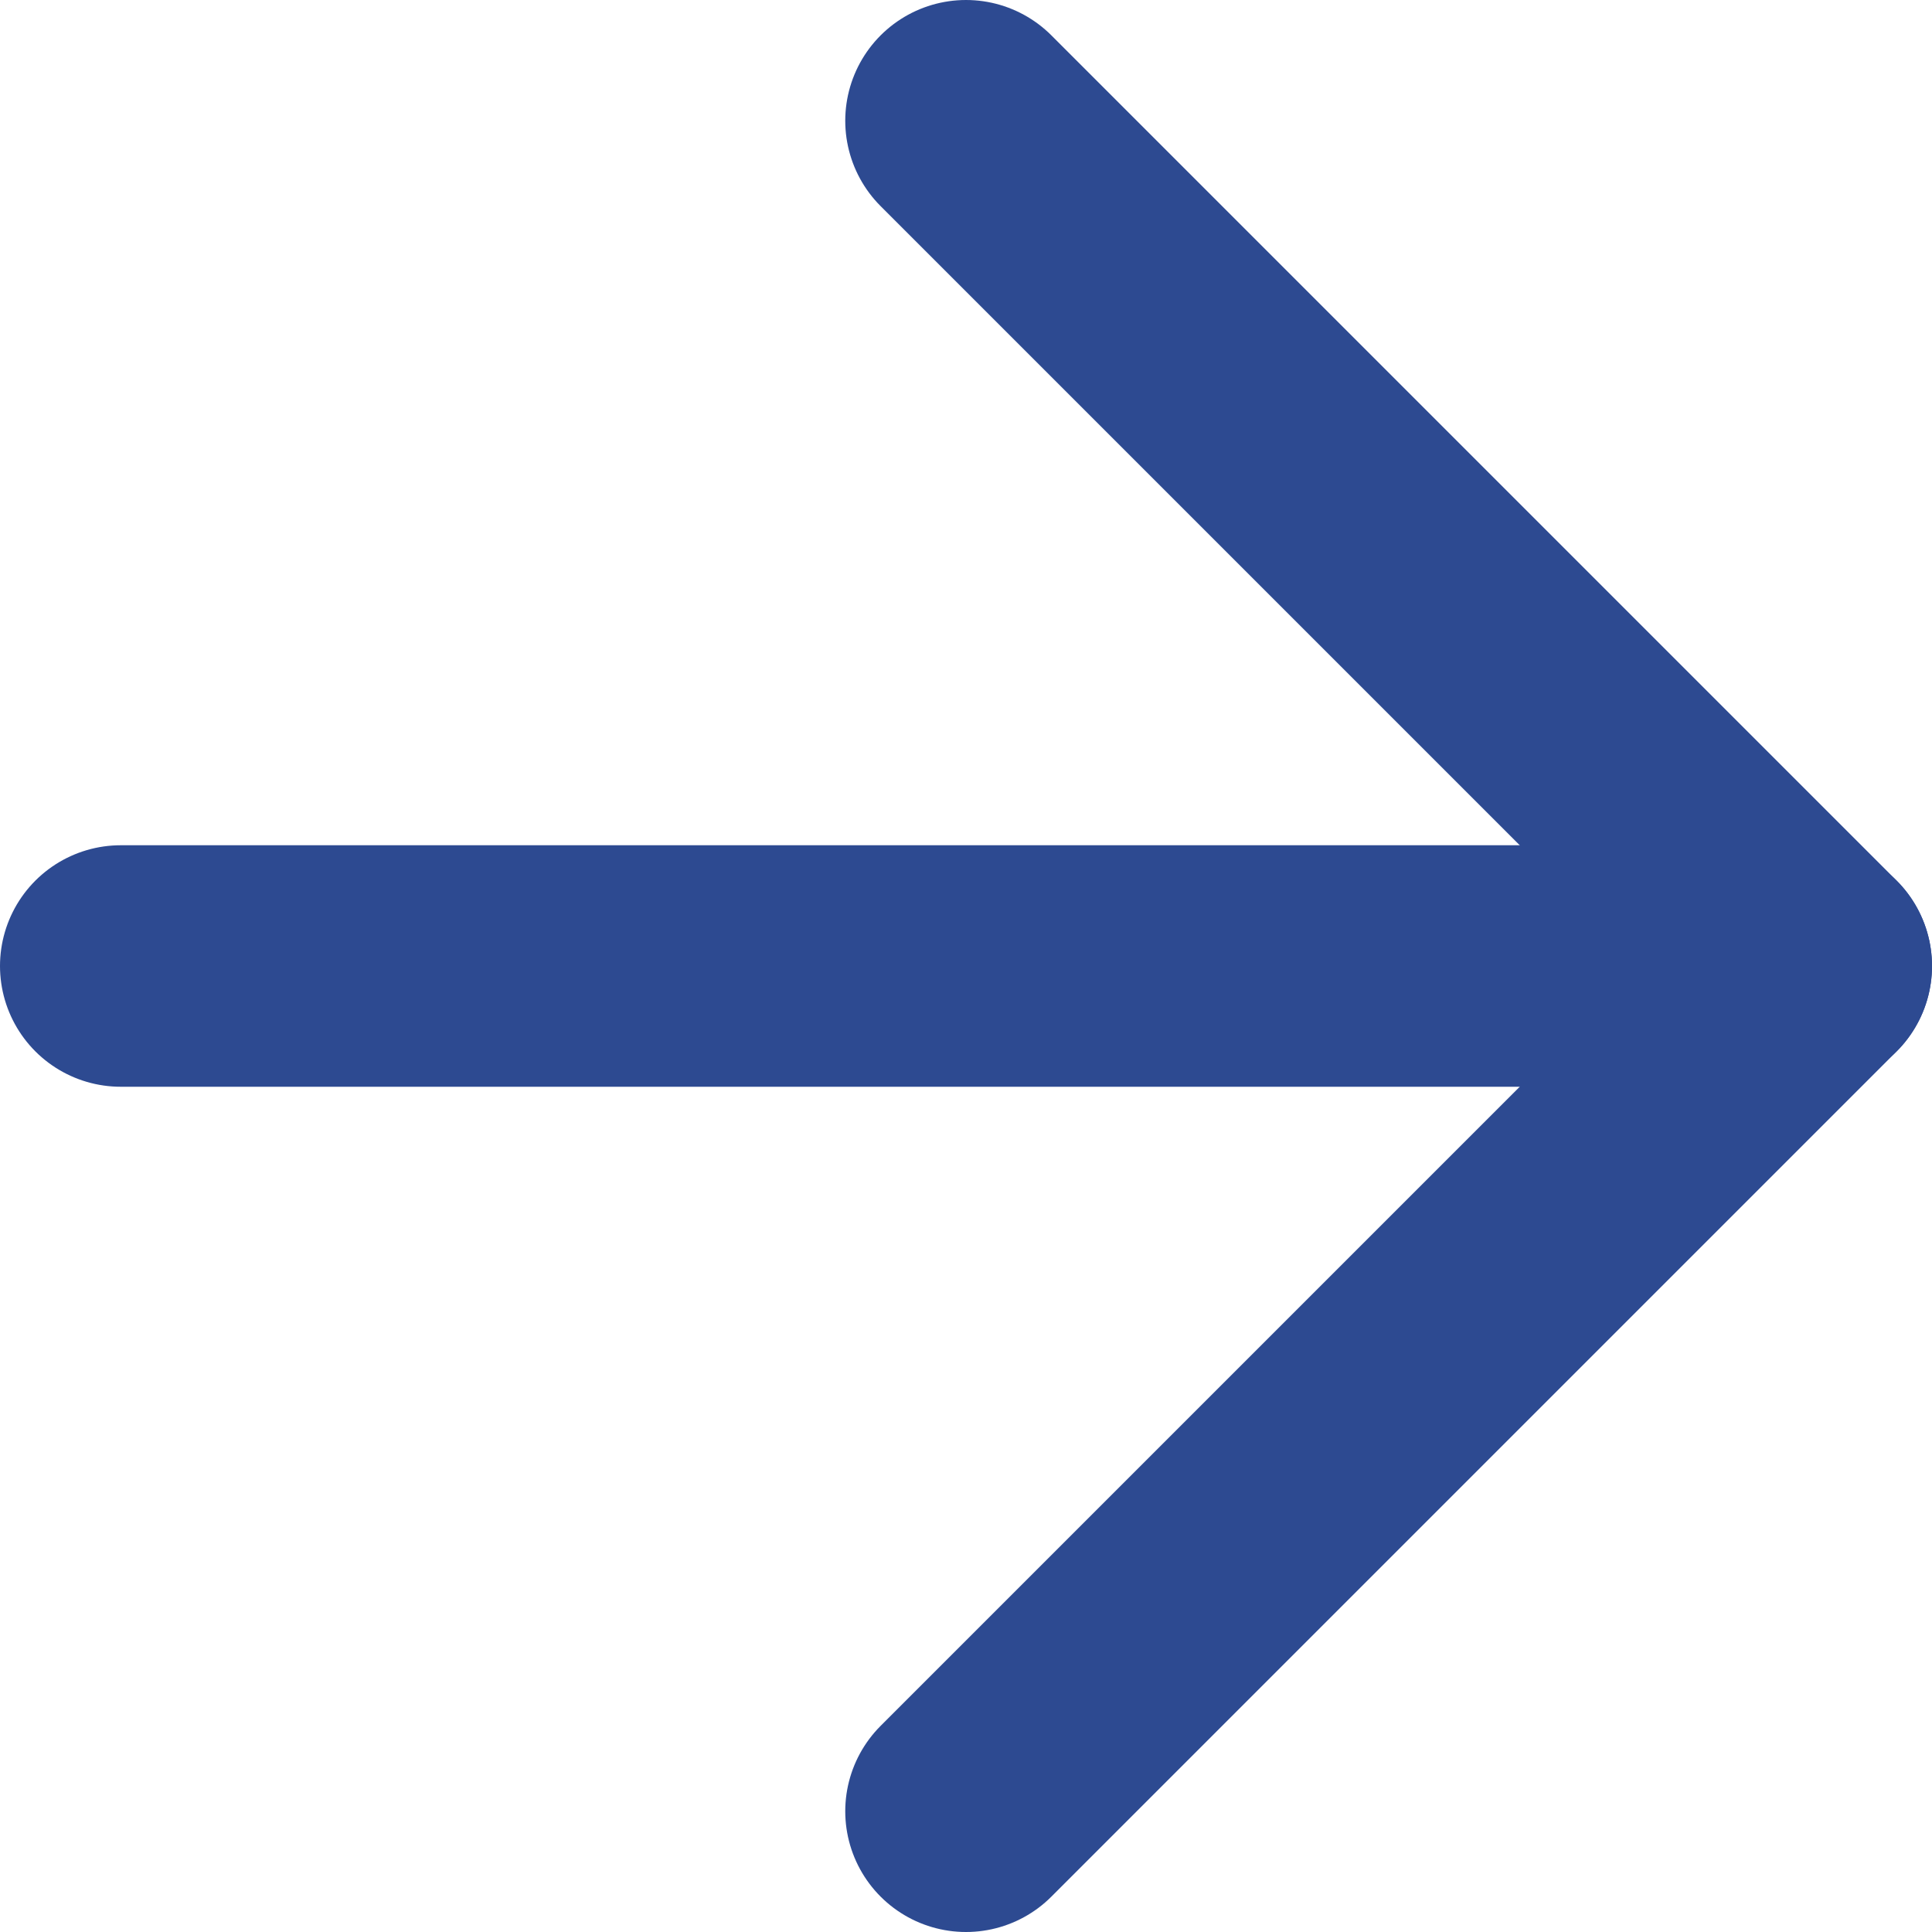 <svg width="16" height="16" viewBox="0 0 16 16" fill="none" xmlns="http://www.w3.org/2000/svg">
<path d="M1 8H15" stroke="#2D4A91" stroke-width="2" stroke-linecap="round" stroke-linejoin="round"/>
<path d="M8 1L15 8L8 15" stroke="#2D4A91" stroke-width="2" stroke-linecap="round" stroke-linejoin="round"/>
</svg>
